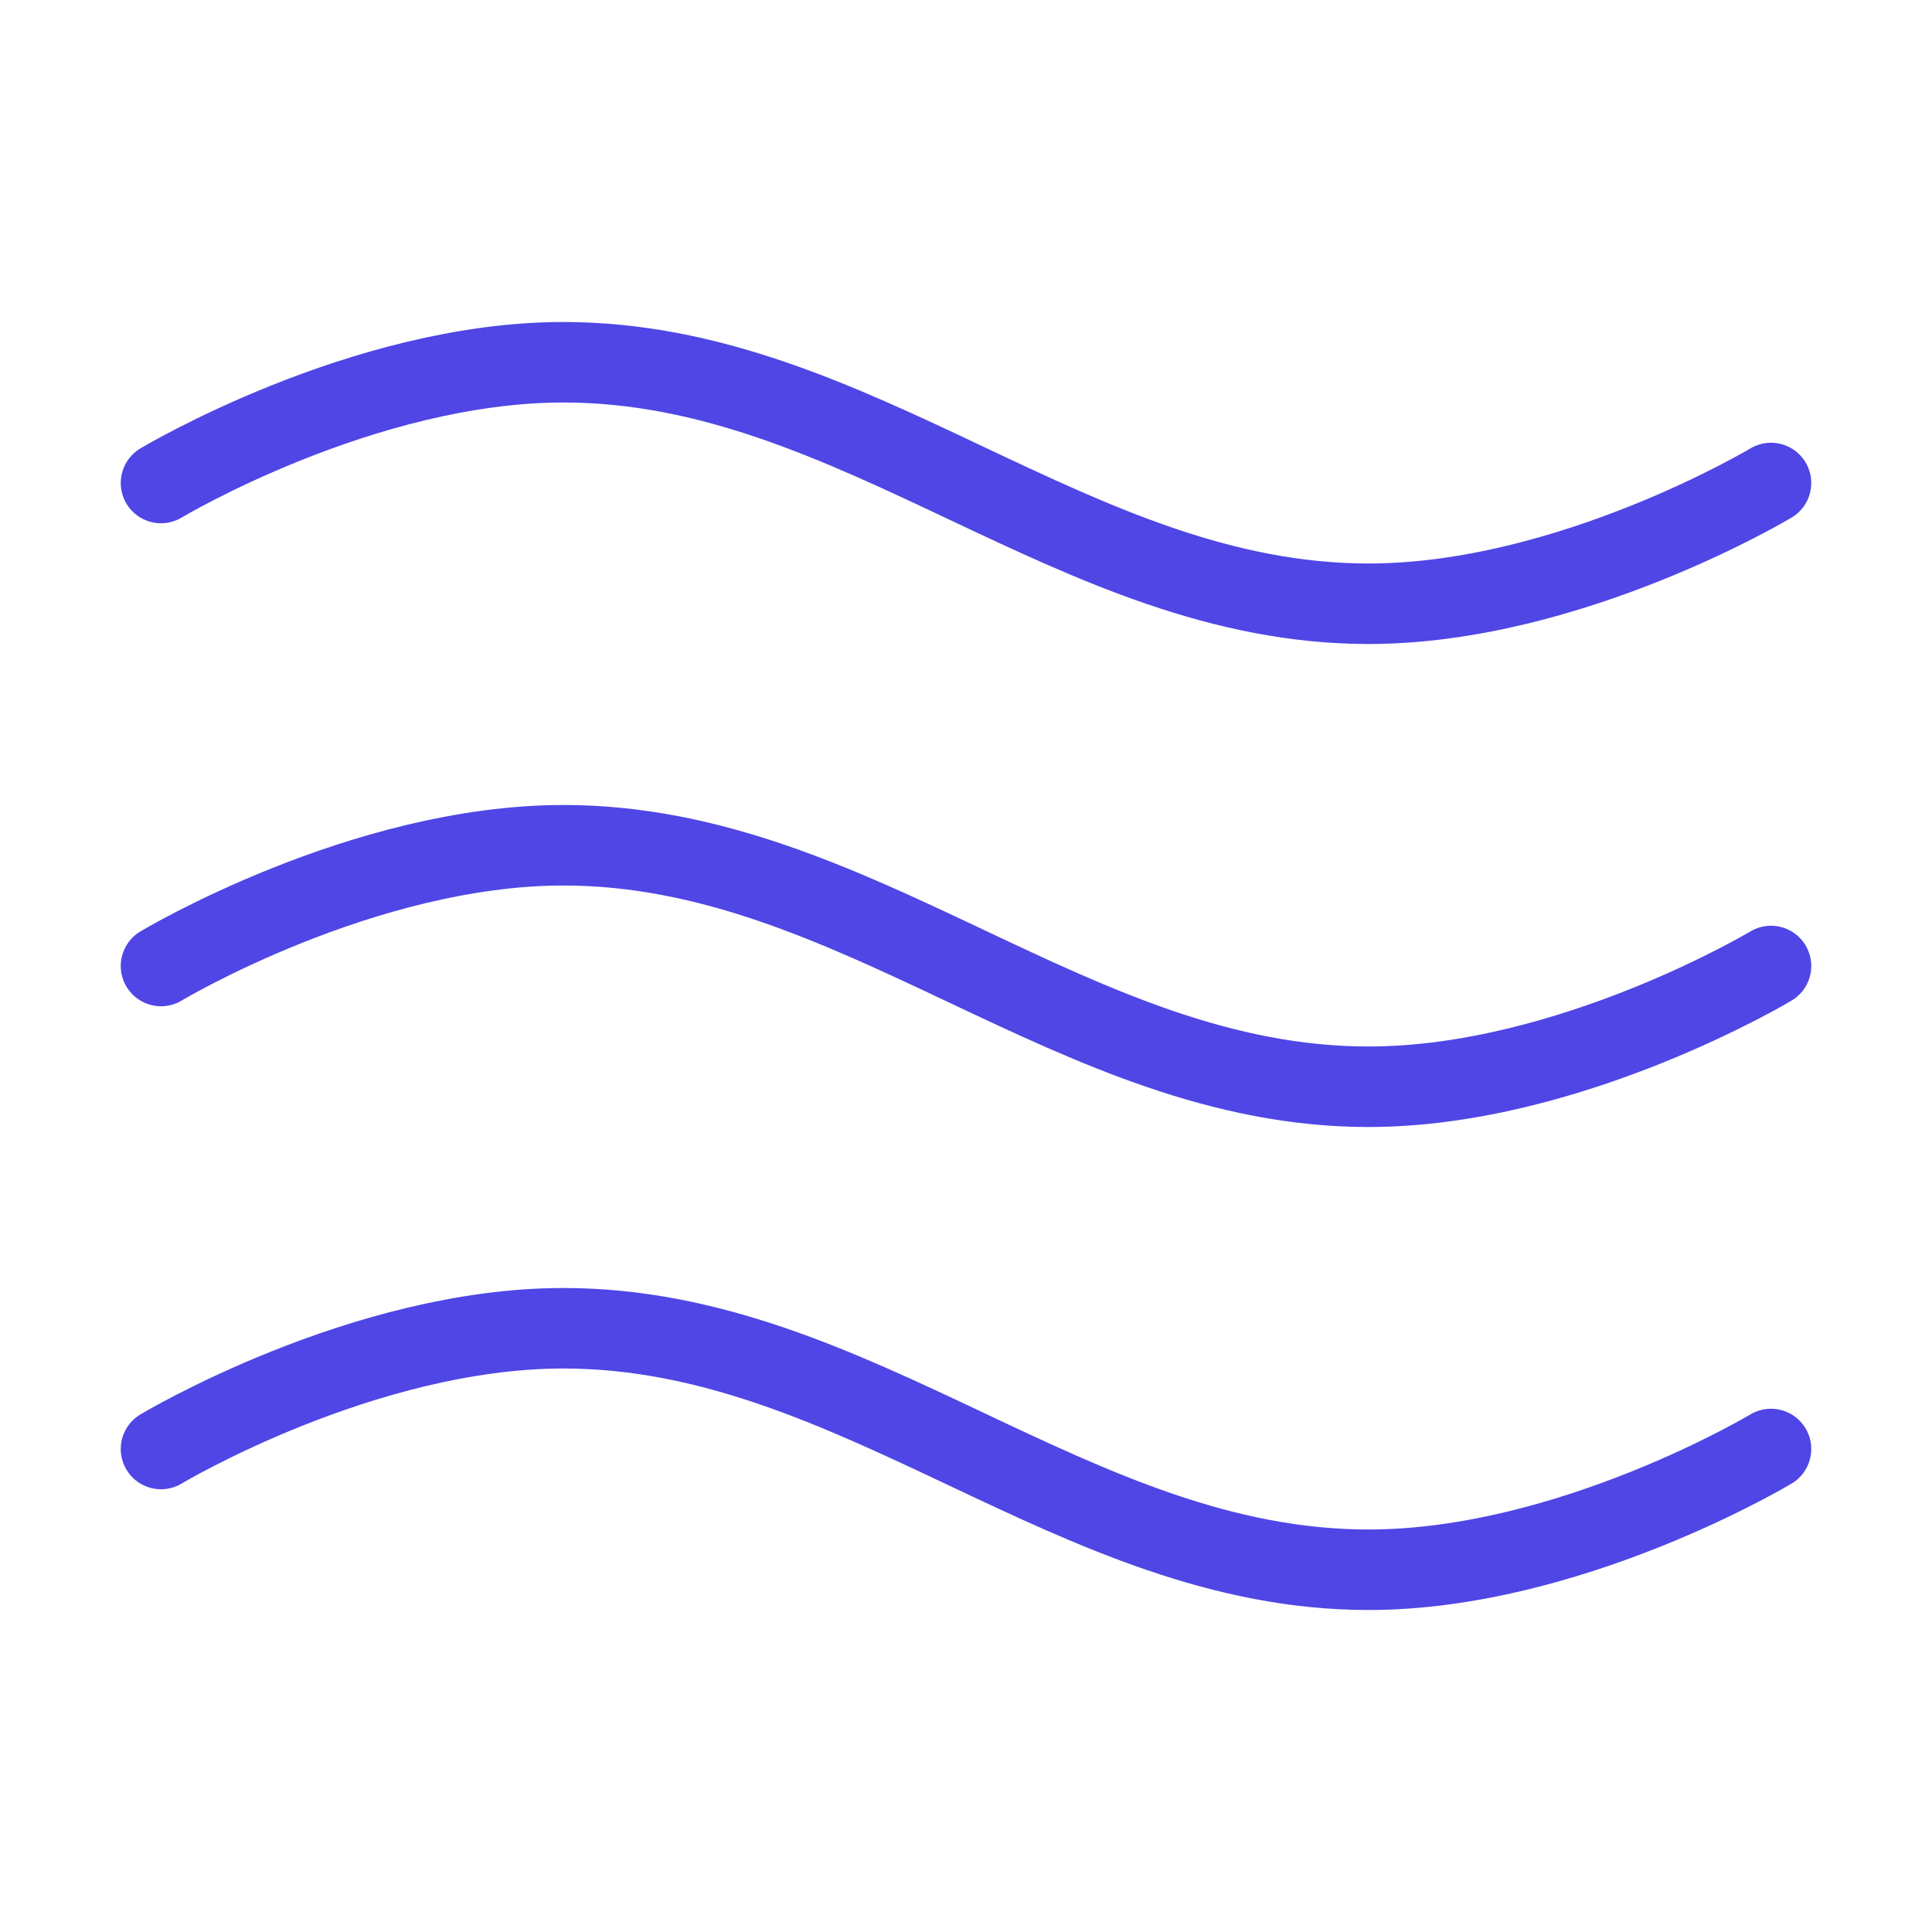 <?xml version="1.0" encoding="UTF-8"?><svg width="38" height="38" viewBox="0 0 48 48" fill="none" xmlns="http://www.w3.org/2000/svg"><path d="M4 36C4 36 9 33 14 33C21.298 33 26.702 39 34 39C39 39 44 36 44 36" stroke="#4f46e5" stroke-width="2" stroke-linecap="round" stroke-linejoin="round"/><path d="M4 24C4 24 9 21 14 21C21.298 21 26.702 27 34 27C39 27 44 24 44 24" stroke="#4f46e5" stroke-width="2" stroke-linecap="round" stroke-linejoin="round"/><path d="M4 12C4 12 9 9 14 9C21.298 9 26.702 15 34 15C39 15 44 12 44 12" stroke="#4f46e5" stroke-width="2" stroke-linecap="round" stroke-linejoin="round"/></svg>